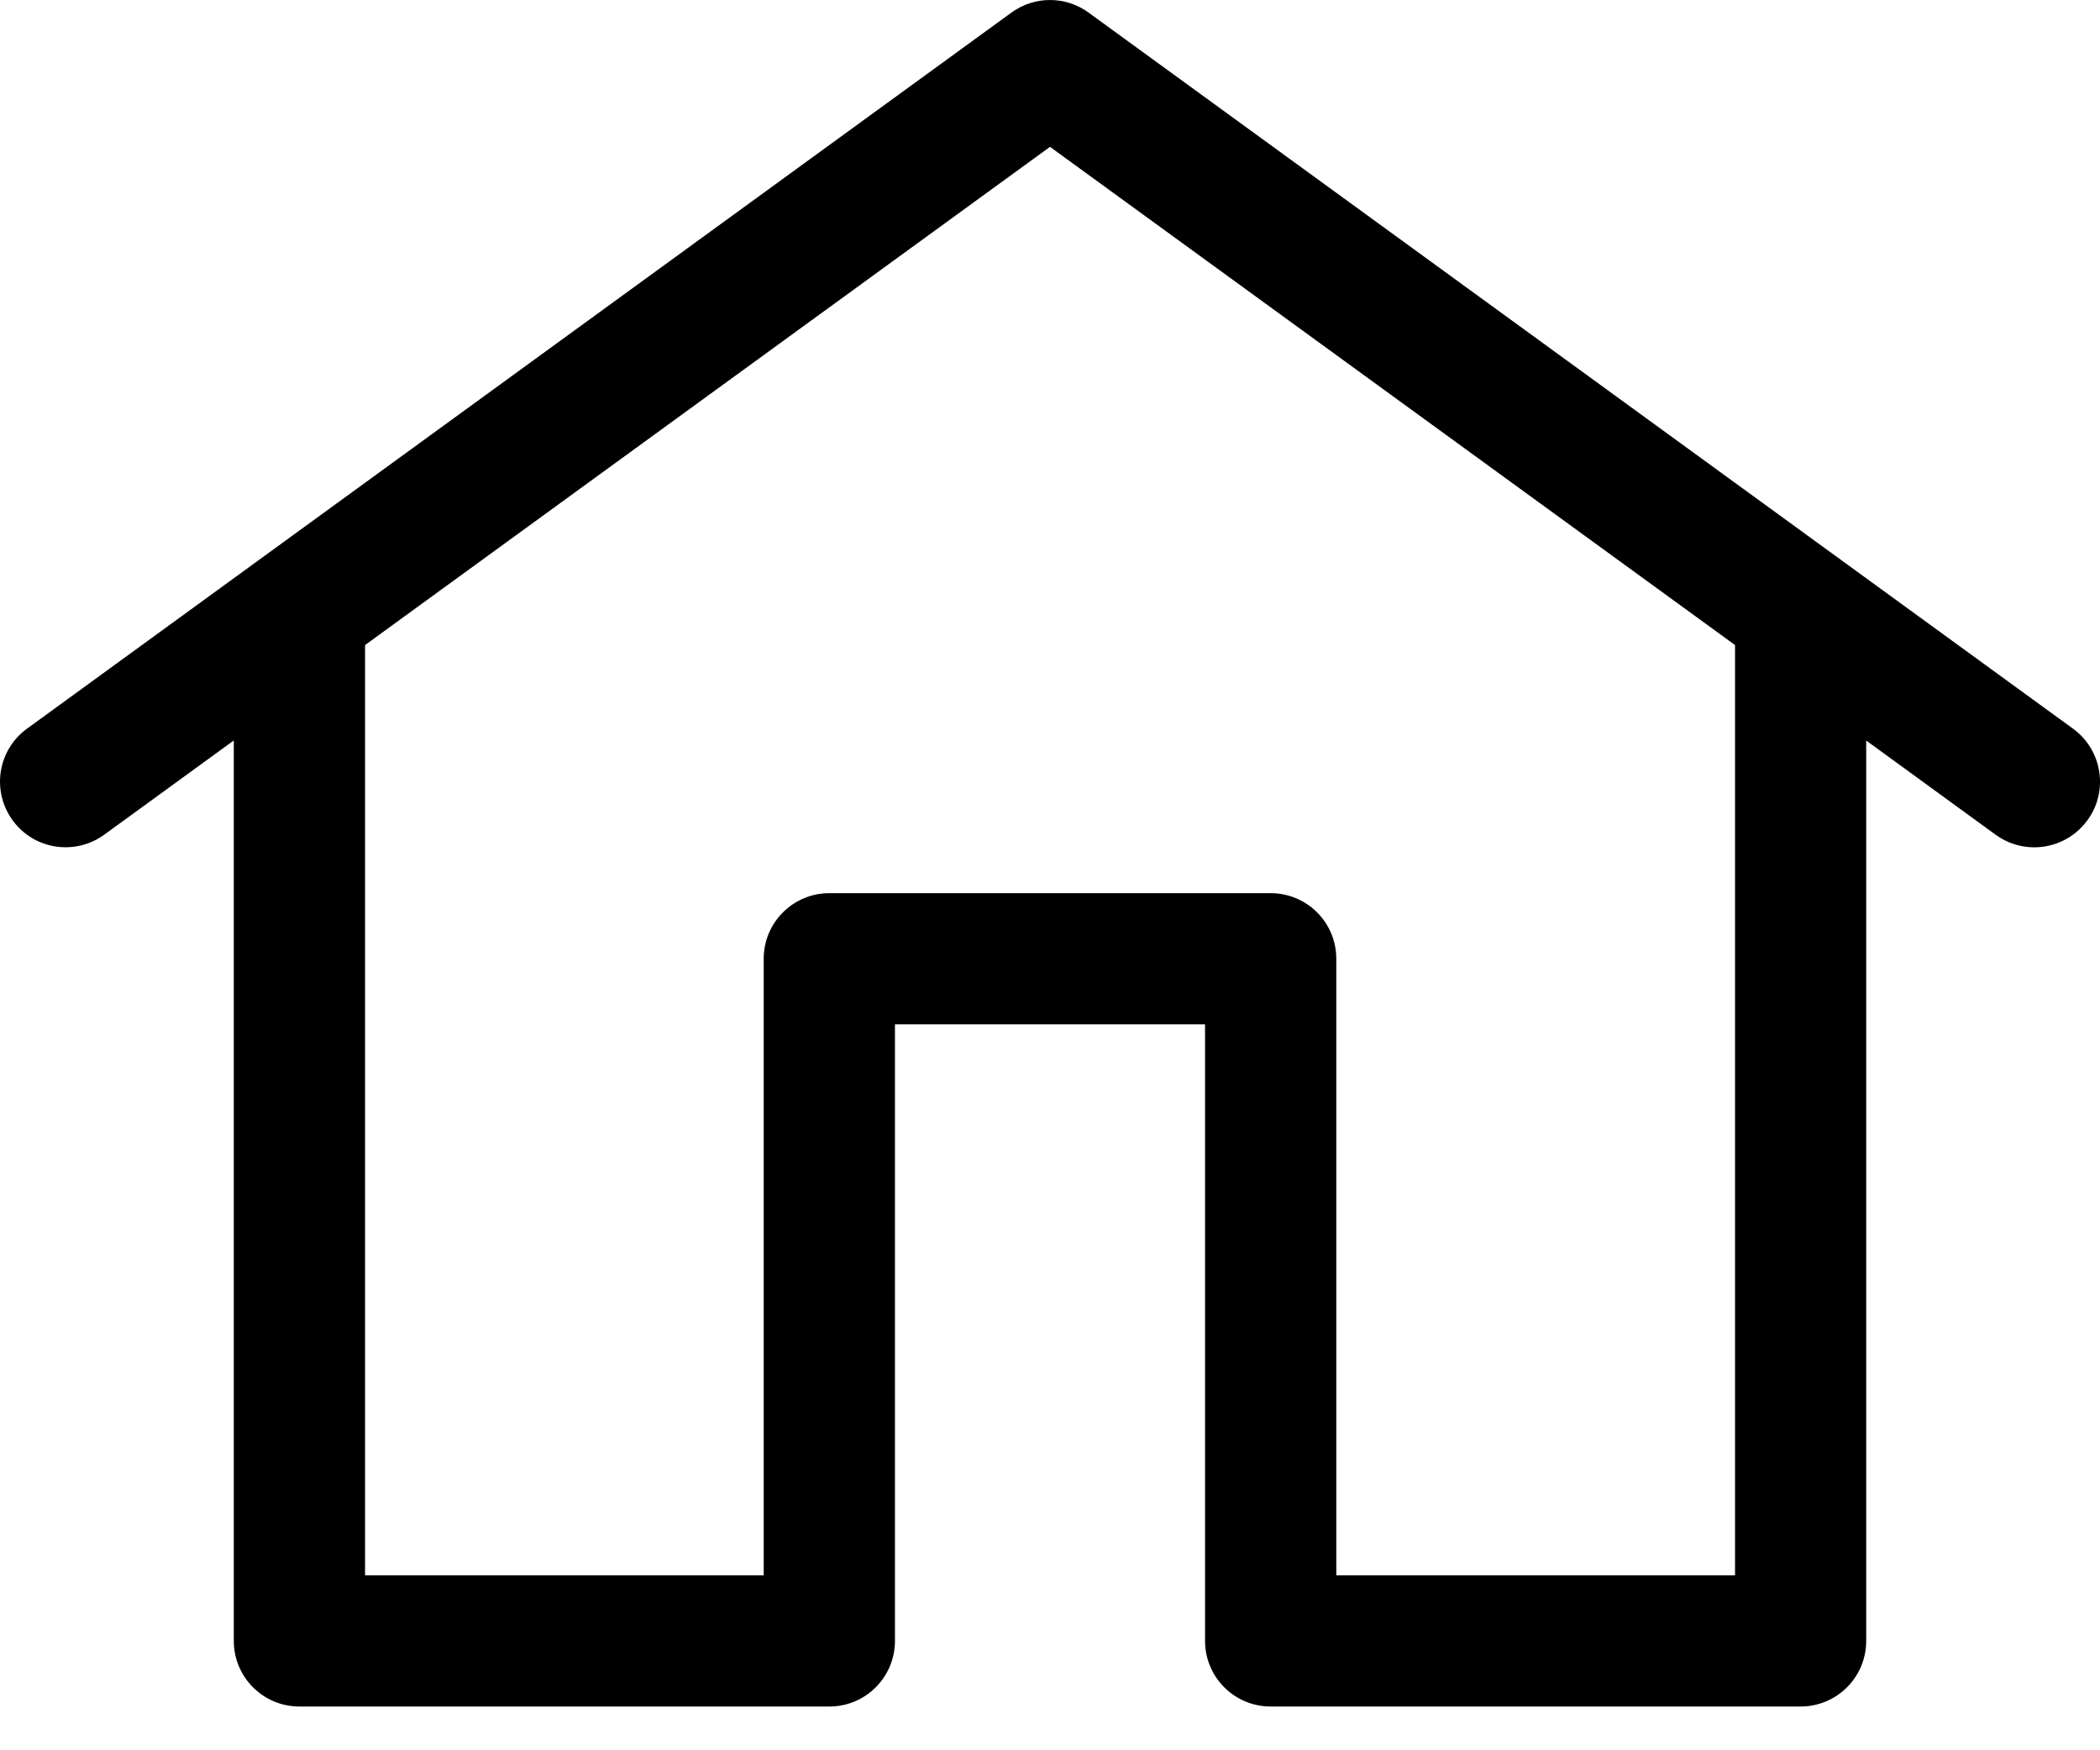 <svg width="24" height="20" viewBox="0 0 24 20" fill="none" xmlns="http://www.w3.org/2000/svg">
<path d="M23.691 8.326L12.441 0.144C12.178 -0.048 11.822 -0.048 11.559 0.144L0.309 8.326C-0.026 8.569 -0.1 9.038 0.144 9.373C0.387 9.708 0.855 9.781 1.191 9.538L2.672 8.461V18.75C2.672 19.165 3.008 19.5 3.422 19.5H9.478C9.892 19.5 10.228 19.165 10.228 18.75V11.705H13.772V18.75C13.772 19.165 14.108 19.5 14.522 19.5H20.578C20.992 19.5 21.328 19.165 21.328 18.75V8.462L22.808 9.539C22.942 9.636 23.096 9.682 23.249 9.682C23.48 9.682 23.709 9.575 23.856 9.373C24.101 9.039 24.026 8.569 23.691 8.326ZM19.828 18.001H15.272V10.956C15.272 10.541 14.936 10.206 14.522 10.206H9.478C9.064 10.206 8.728 10.541 8.728 10.956V18.001H4.172V7.371L12 1.678L19.829 7.371V18.001H19.828Z" fill="black"/>
</svg>
